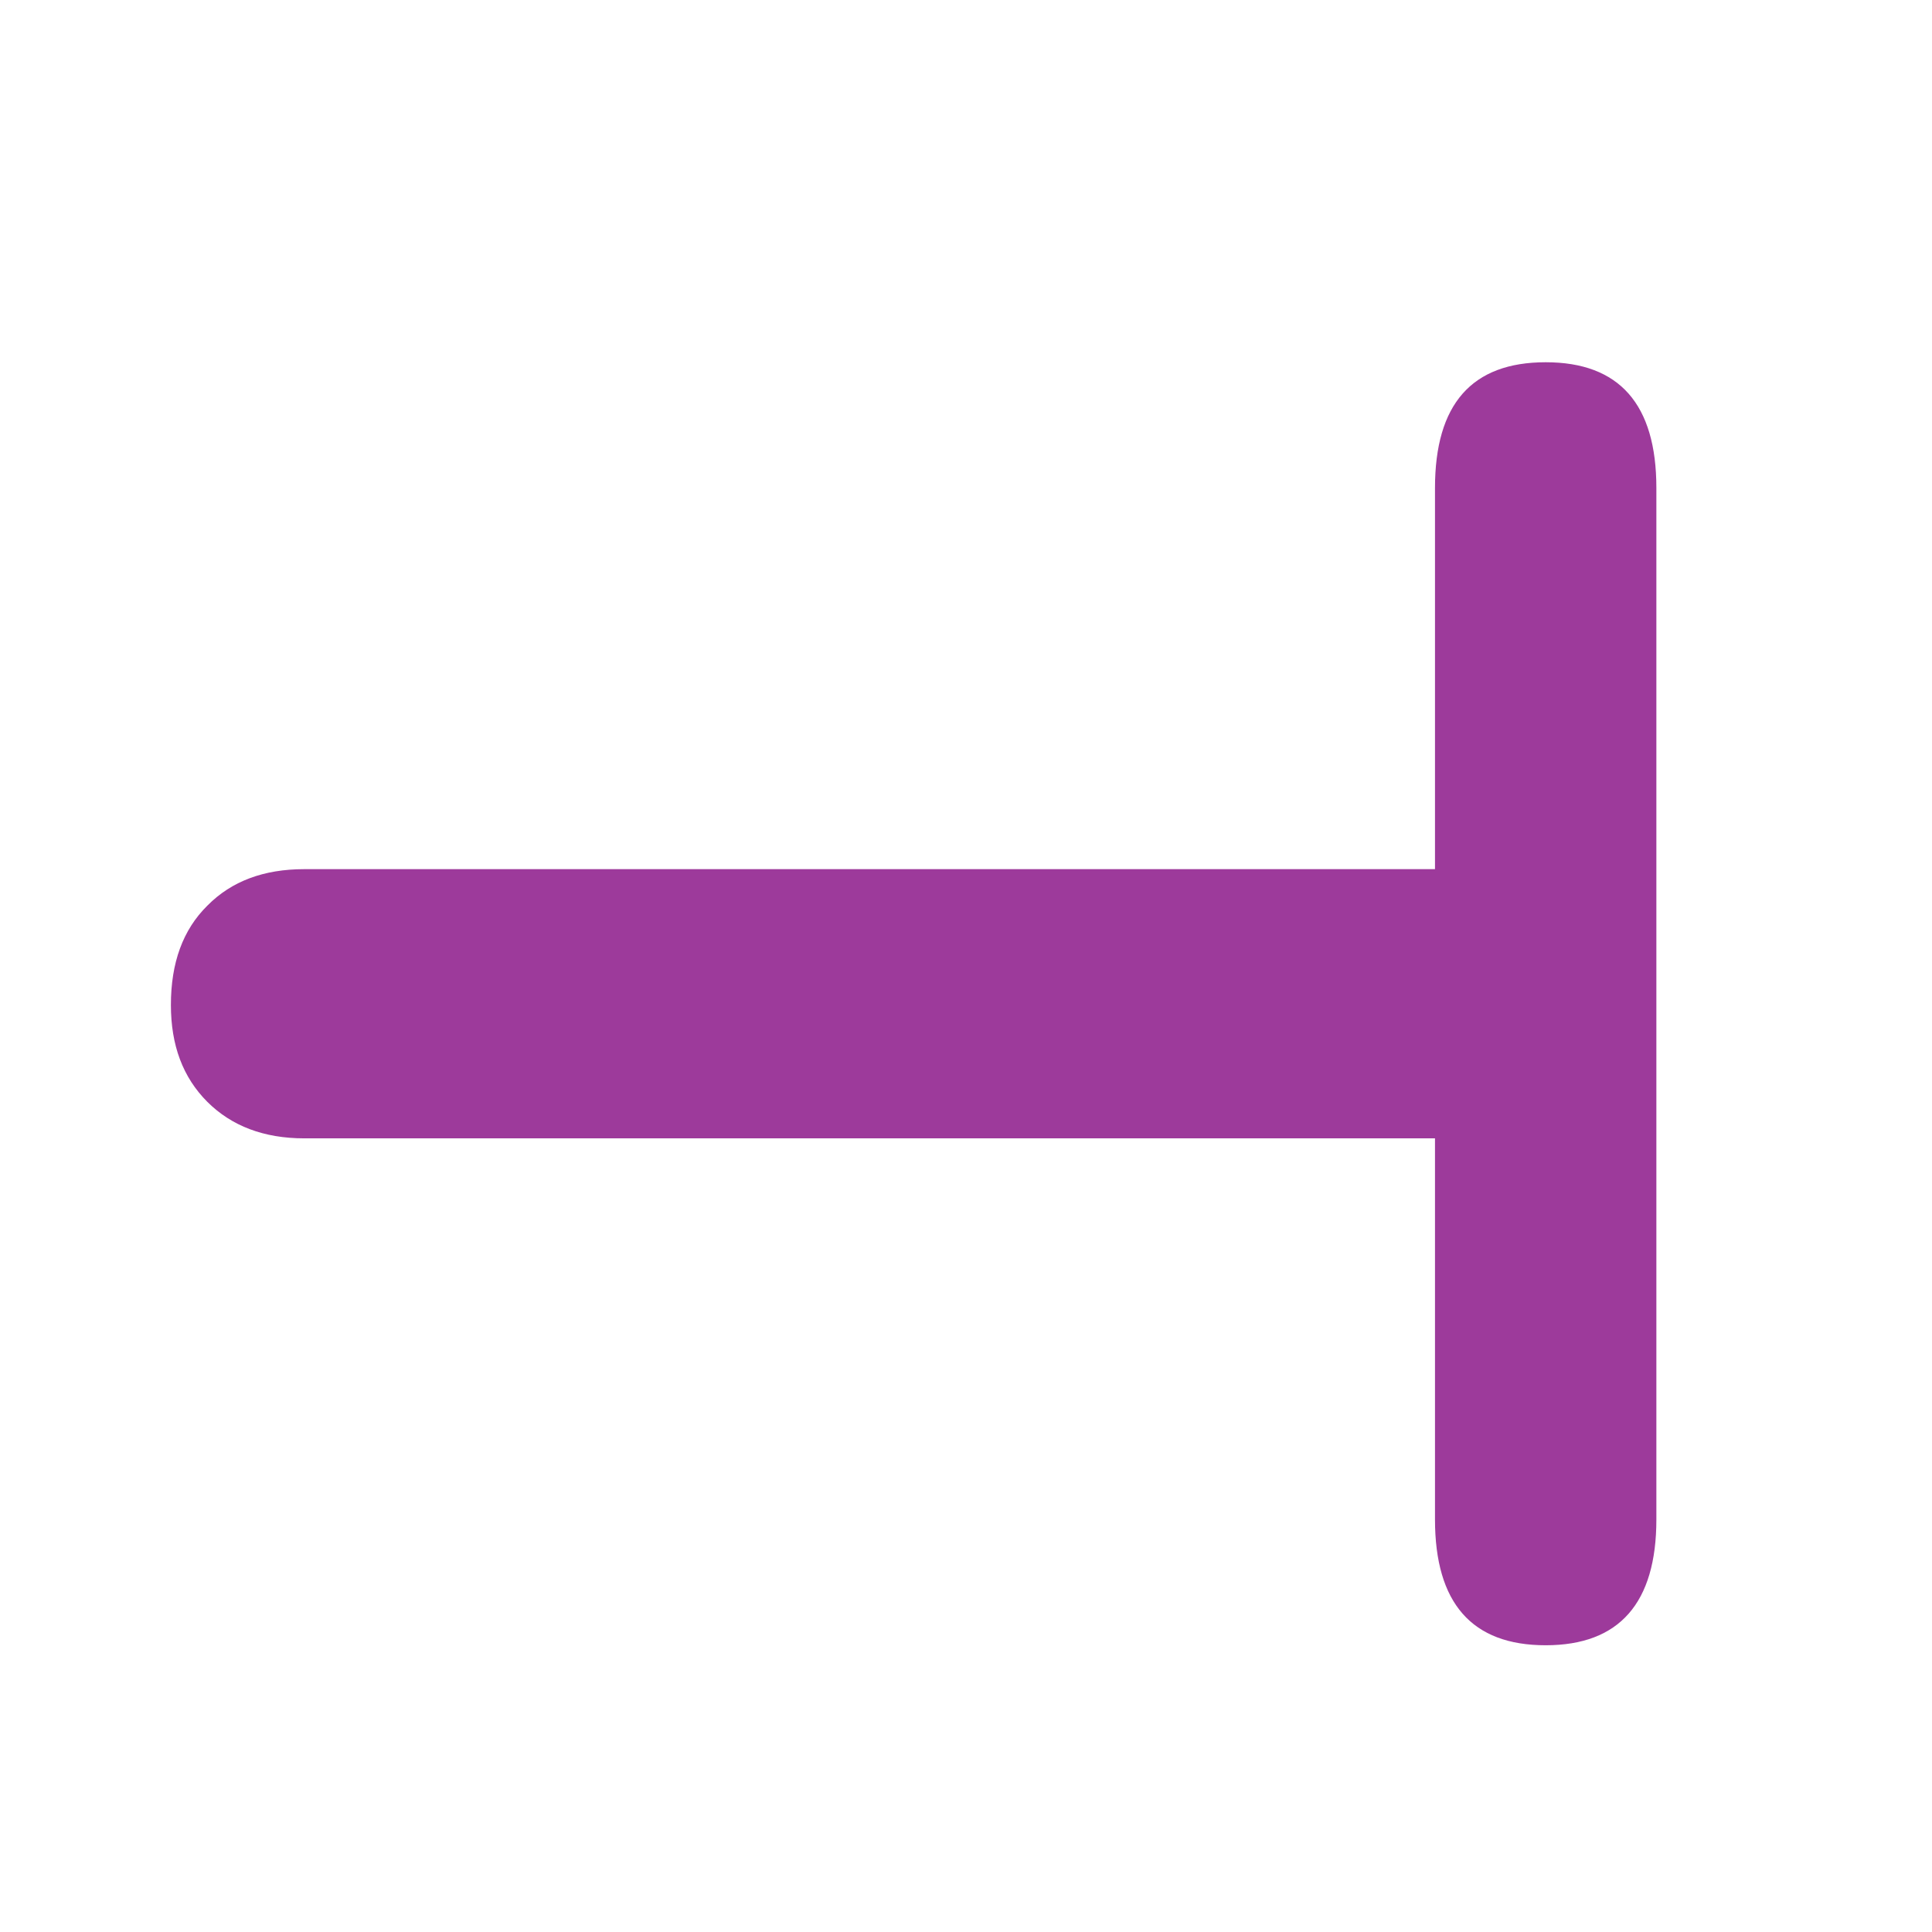 <?xml version="1.0" encoding="UTF-8"?>
<svg xmlns="http://www.w3.org/2000/svg" xmlns:xlink="http://www.w3.org/1999/xlink" width="24px" height="24px" viewBox="0 0 24 24" version="1.1">
<defs>
<g>
<symbol overflow="visible" id="glyph0-0">
<path style="stroke:none;" d="M 18.328 9.438 L -4.688 9.438 L -4.688 2.125 L 18.328 2.125 Z M 16.797 7.672 L 16.797 3.875 L 16.047 3.875 L 16.047 5.359 L 15.188 5.359 L 15.188 3.844 L 14.438 3.844 L 14.438 7.672 L 15.188 7.672 L 15.188 6.141 L 16.047 6.141 L 16.047 7.672 Z M 13.828 6.141 L 13.828 3.844 L 11.438 3.844 L 11.438 7.672 L 12.219 7.672 L 12.219 6.141 Z M 13.031 5.359 L 12.219 5.359 L 12.219 4.609 L 13.031 4.609 Z M 10.812 7.672 L 10.812 3.844 L 10.031 3.844 L 10.031 5.359 L 9.203 5.359 L 9.203 3.844 L 8.422 3.844 L 8.422 6.141 L 10.031 6.141 L 10.031 7.672 Z M 9.438 7.672 L 9.438 6.922 L 7.906 6.922 L 7.906 3.844 L 7.125 3.844 L 7.125 7.672 Z M 6.625 7.672 L 6.625 5.359 L 5.328 5.359 L 5.328 6.141 L 5.844 6.141 L 5.844 6.922 L 4.781 6.922 L 4.781 4.609 L 6.625 4.609 L 6.625 3.844 L 4.031 3.844 L 4.031 7.672 Z M 2.625 7.672 L 2.625 3.844 L 0.031 3.844 L 0.031 7.672 Z M 1.875 6.922 L 0.812 6.922 L 0.812 4.609 L 1.875 4.609 Z M -0.5 7.672 L -0.5 3.844 L -1.25 3.844 L -1.25 5.453 L -2.344 3.844 L -3.094 3.844 L -3.094 7.672 L -2.344 7.672 L -2.344 5.297 L -1.25 6.922 L -1.25 7.672 Z M -0.5 7.672 "/>
</symbol>
<symbol overflow="visible" id="glyph0-1">
<path style="stroke:none;" d="M -0.125 7.984 C -0.125 7.461 0.023 7.051 0.328 6.75 C 0.629 6.445 1.031 6.297 1.531 6.297 L 15.578 6.297 L 15.578 1.562 C 15.578 0.52 16.035 0 16.953 0 C 17.867 0 18.328 0.52 18.328 1.562 L 18.328 14.375 C 18.328 15.414 17.867 15.938 16.953 15.938 C 16.035 15.938 15.578 15.414 15.578 14.375 L 15.578 9.641 L 1.531 9.641 C 1.031 9.641 0.629 9.488 0.328 9.188 C 0.023 8.883 -0.125 8.484 -0.125 7.984 Z M -0.125 7.984 "/>
</symbol>
</g>
</defs>
<g id="surface1">
<g style="fill:rgb(61.569%,22.745%,60.784%);fill-opacity:1;">
  <use xlink:href="#glyph0-1" x="2.248" y="4.5"/>
</g>
</g>
</svg>
